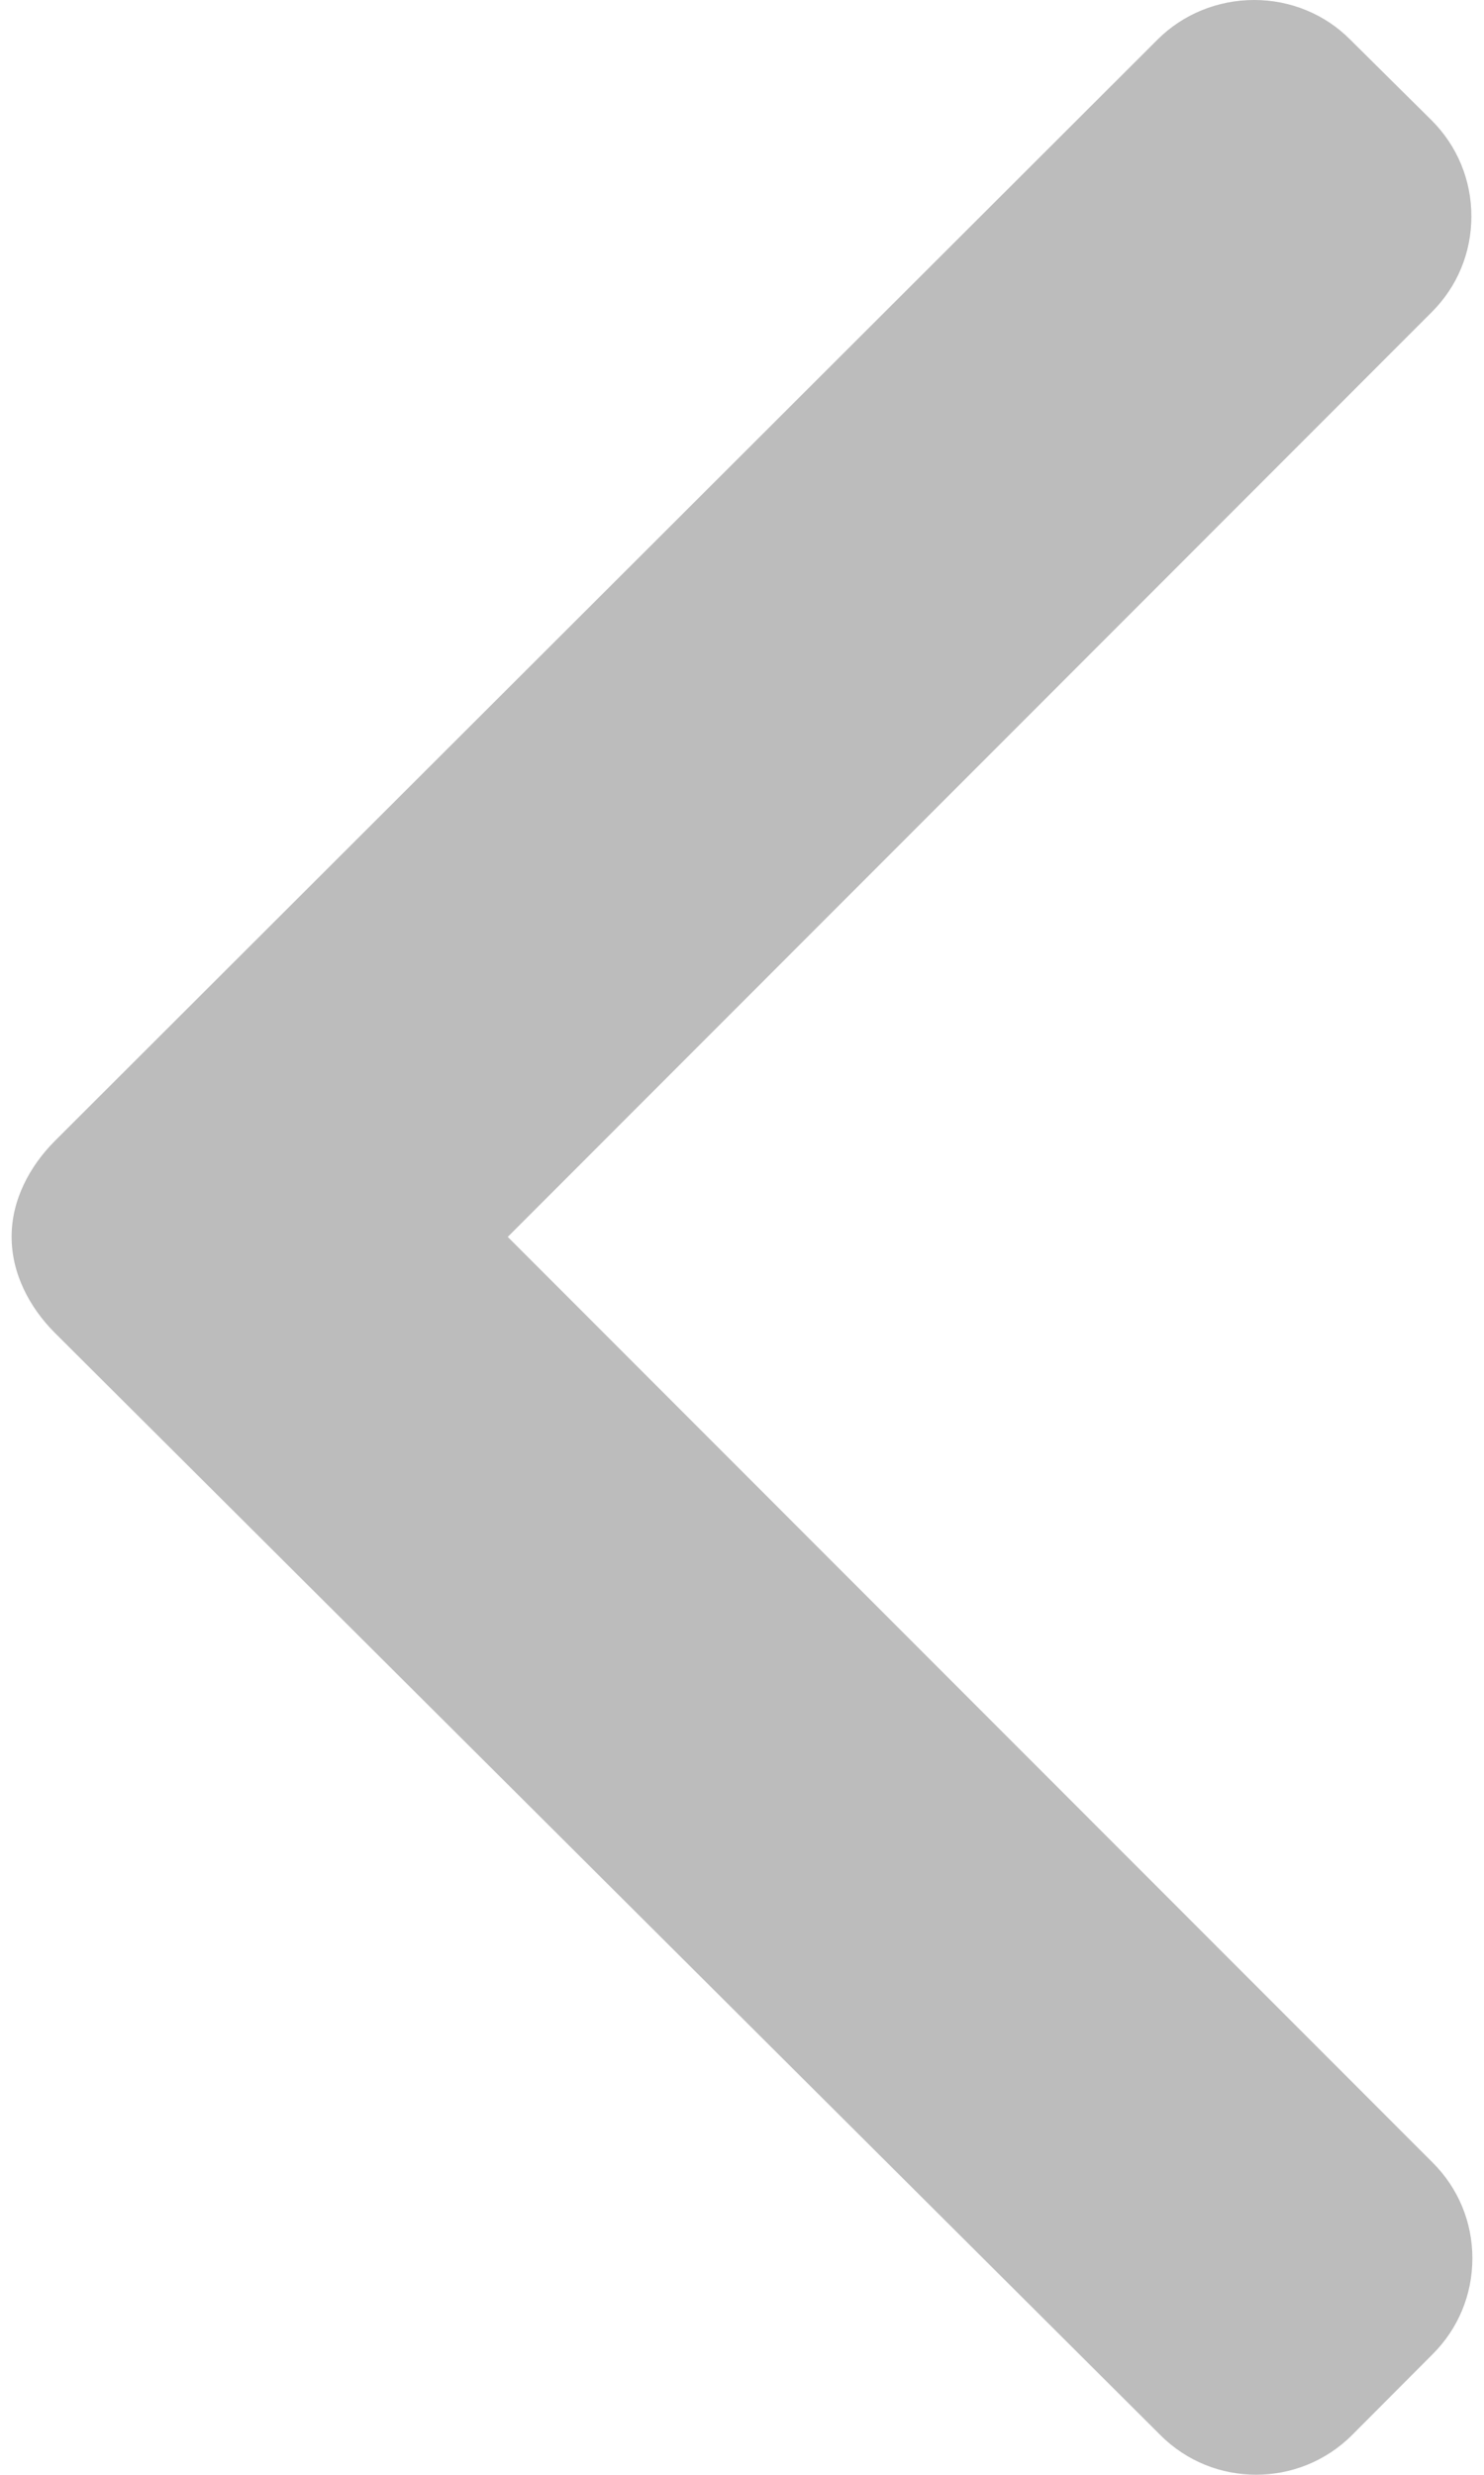 <svg width="6" height="10" viewBox="0 0 6 10" fill="none" xmlns="http://www.w3.org/2000/svg">
<path d="M5.459 0.16L5.789 0.487C5.892 0.59 5.949 0.728 5.949 0.874C5.949 1.021 5.892 1.158 5.789 1.261L2.053 4.998L5.793 8.739C5.896 8.842 5.953 8.979 5.953 9.125C5.953 9.272 5.896 9.409 5.793 9.512L5.466 9.84C5.252 10.053 4.905 10.053 4.692 9.84L0.222 5.386C0.119 5.283 0.047 5.146 0.047 4.998V4.996C0.047 4.85 0.119 4.713 0.222 4.61L4.68 0.16C4.783 0.057 4.924 0 5.071 0C5.217 0 5.357 0.057 5.459 0.16Z" fill="#BCBCBC"/>
</svg>
